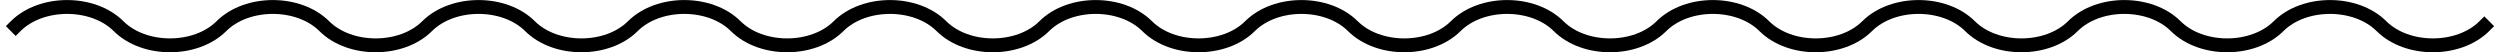 <?xml version="1.0" encoding="UTF-8"?>
<svg width="239px" height="5px" viewBox="0 0 239 5" version="1.1" xmlns="http://www.w3.org/2000/svg" xmlns:xlink="http://www.w3.org/1999/xlink">
    <title>Stroke 39</title>
    <g id="NBA-Draft-2023-Updates" stroke="none" stroke-width="1" fill="none" fill-rule="evenodd" stroke-linecap="square">
        <g id="Desktop-HD-Copy-69" transform="translate(-437, -4318)" stroke="#000000" stroke-width="1.325">
            <path d="M438.5,4320.5 C440.958,4318.056 445.875,4318.056 448.333,4320.5 C450.792,4322.944 455.708,4322.944 458.167,4320.5 C460.625,4318.056 465.542,4318.056 468,4320.5 C470.458,4322.944 475.375,4322.944 477.833,4320.5 C480.292,4318.056 485.208,4318.056 487.667,4320.5 C490.125,4322.944 495.042,4322.944 497.5,4320.5 C499.958,4318.056 504.875,4318.056 507.333,4320.5 C509.792,4322.944 514.708,4322.944 517.167,4320.5 C519.625,4318.056 524.542,4318.056 527,4320.5 C529.458,4322.944 534.375,4322.944 536.833,4320.5 C539.292,4318.056 544.208,4318.056 546.667,4320.5 C549.125,4322.944 554.042,4322.944 556.5,4320.5 C558.958,4318.056 563.875,4318.056 566.333,4320.5 C568.792,4322.944 573.708,4322.944 576.167,4320.5 C578.625,4318.056 583.542,4318.056 586,4320.5 C588.458,4322.944 593.375,4322.944 595.833,4320.5 C598.292,4318.056 603.208,4318.056 605.667,4320.5 C608.125,4322.944 613.042,4322.944 615.5,4320.5 C617.958,4318.056 622.875,4318.056 625.333,4320.5 C627.792,4322.944 632.708,4322.944 635.167,4320.5 C637.625,4318.056 642.542,4318.056 645,4320.5 C647.458,4322.944 652.375,4322.944 654.833,4320.5 C657.292,4318.056 662.208,4318.056 664.667,4320.5 C667.125,4322.944 672.042,4322.944 674.5,4320.5" id="Stroke-39"></path>
        </g>
    </g>
</svg>